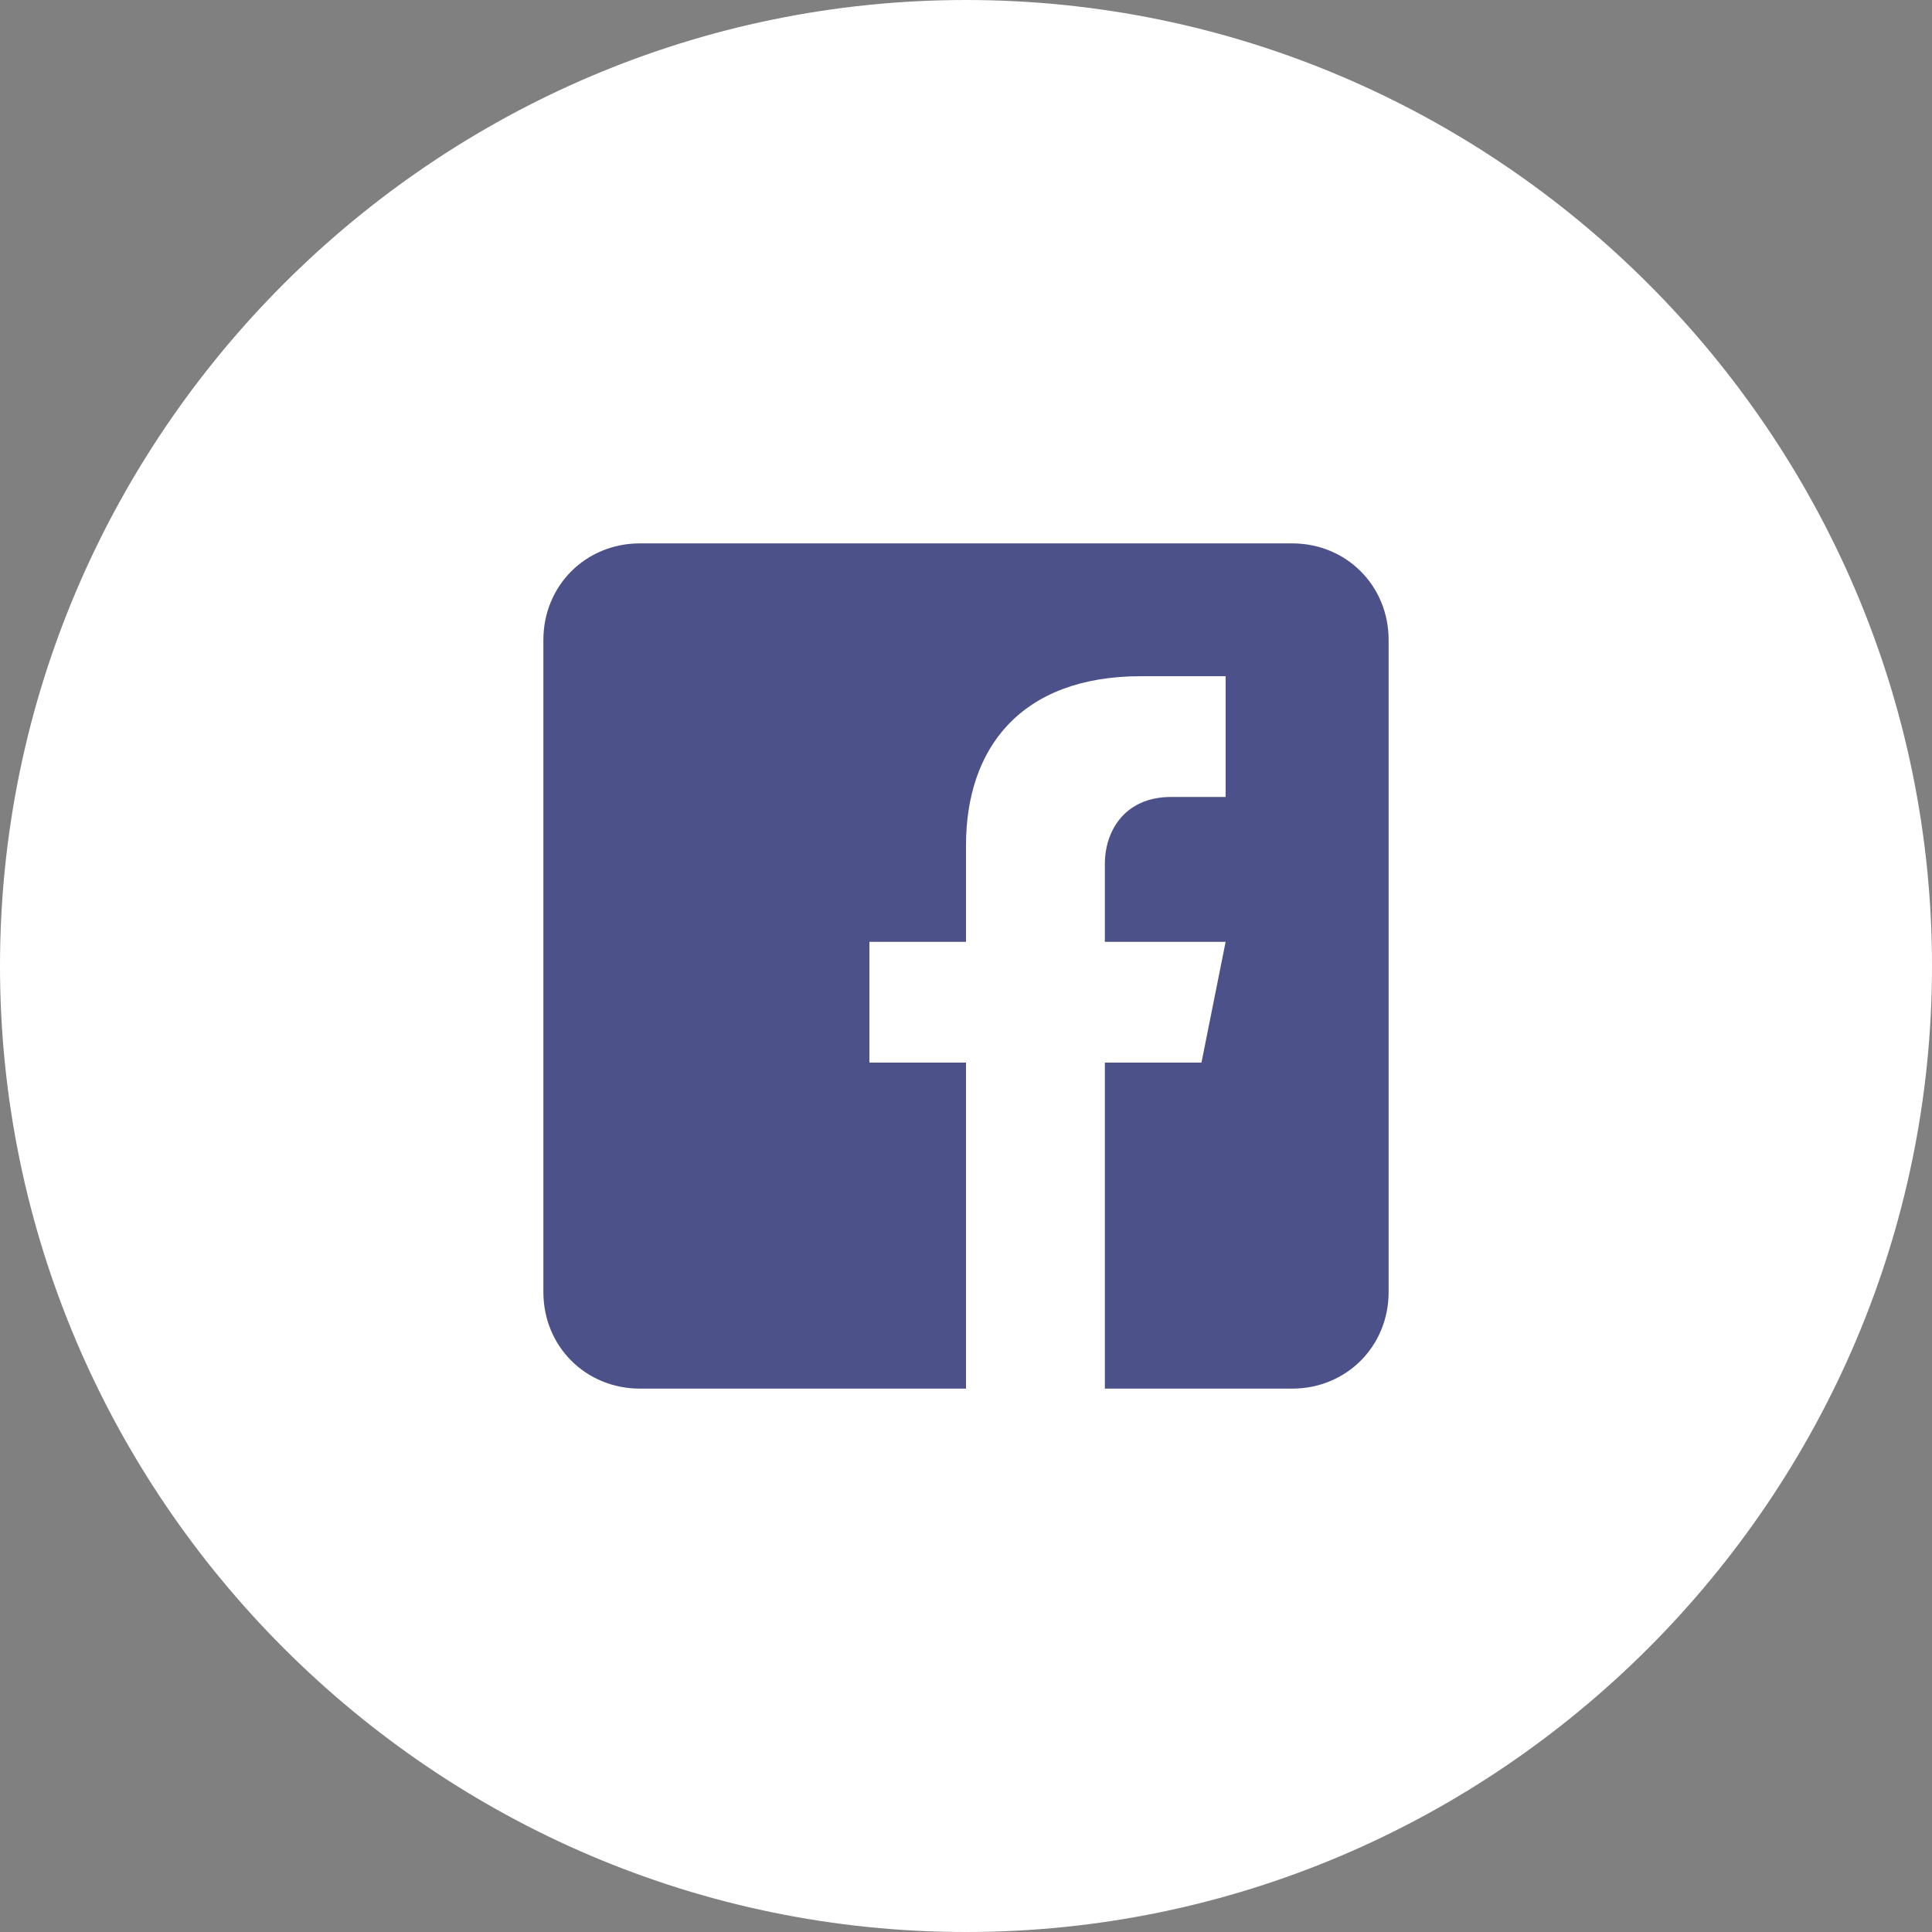 <svg version="1.2" xmlns="http://www.w3.org/2000/svg" viewBox="0 0 32 32" width="32" height="32"><rect x="0" y="0" width="32" height="32" fill="#808080" stroke="none"/><style>.a{fill:#fff}.b{opacity:.7;fill:#000958}</style><path class="a" d="m16 32c-8.8 0-16-7.2-16-16 0-8.8 7.2-16 16-16 8.8 0 16 7.2 16 16 0 8.8-7.2 16-16 16z"/><path class="b" d="m21.4 9h-10.8c-0.9 0-1.6 0.7-1.6 1.6v10.8c0 0.9 0.7 1.6 1.6 1.6h5.4v-5.4h-1.6v-2h1.6v-1.6c0-1.6 0.9-2.8 2.9-2.8h1.4v2h-0.9c-0.8 0-1.1 0.6-1.1 1.1v1.3h2l-0.4 2h-1.6v5.4h3.1c0.9 0 1.6-0.7 1.6-1.6v-10.8c0-0.9-0.7-1.6-1.6-1.6z"/></svg>